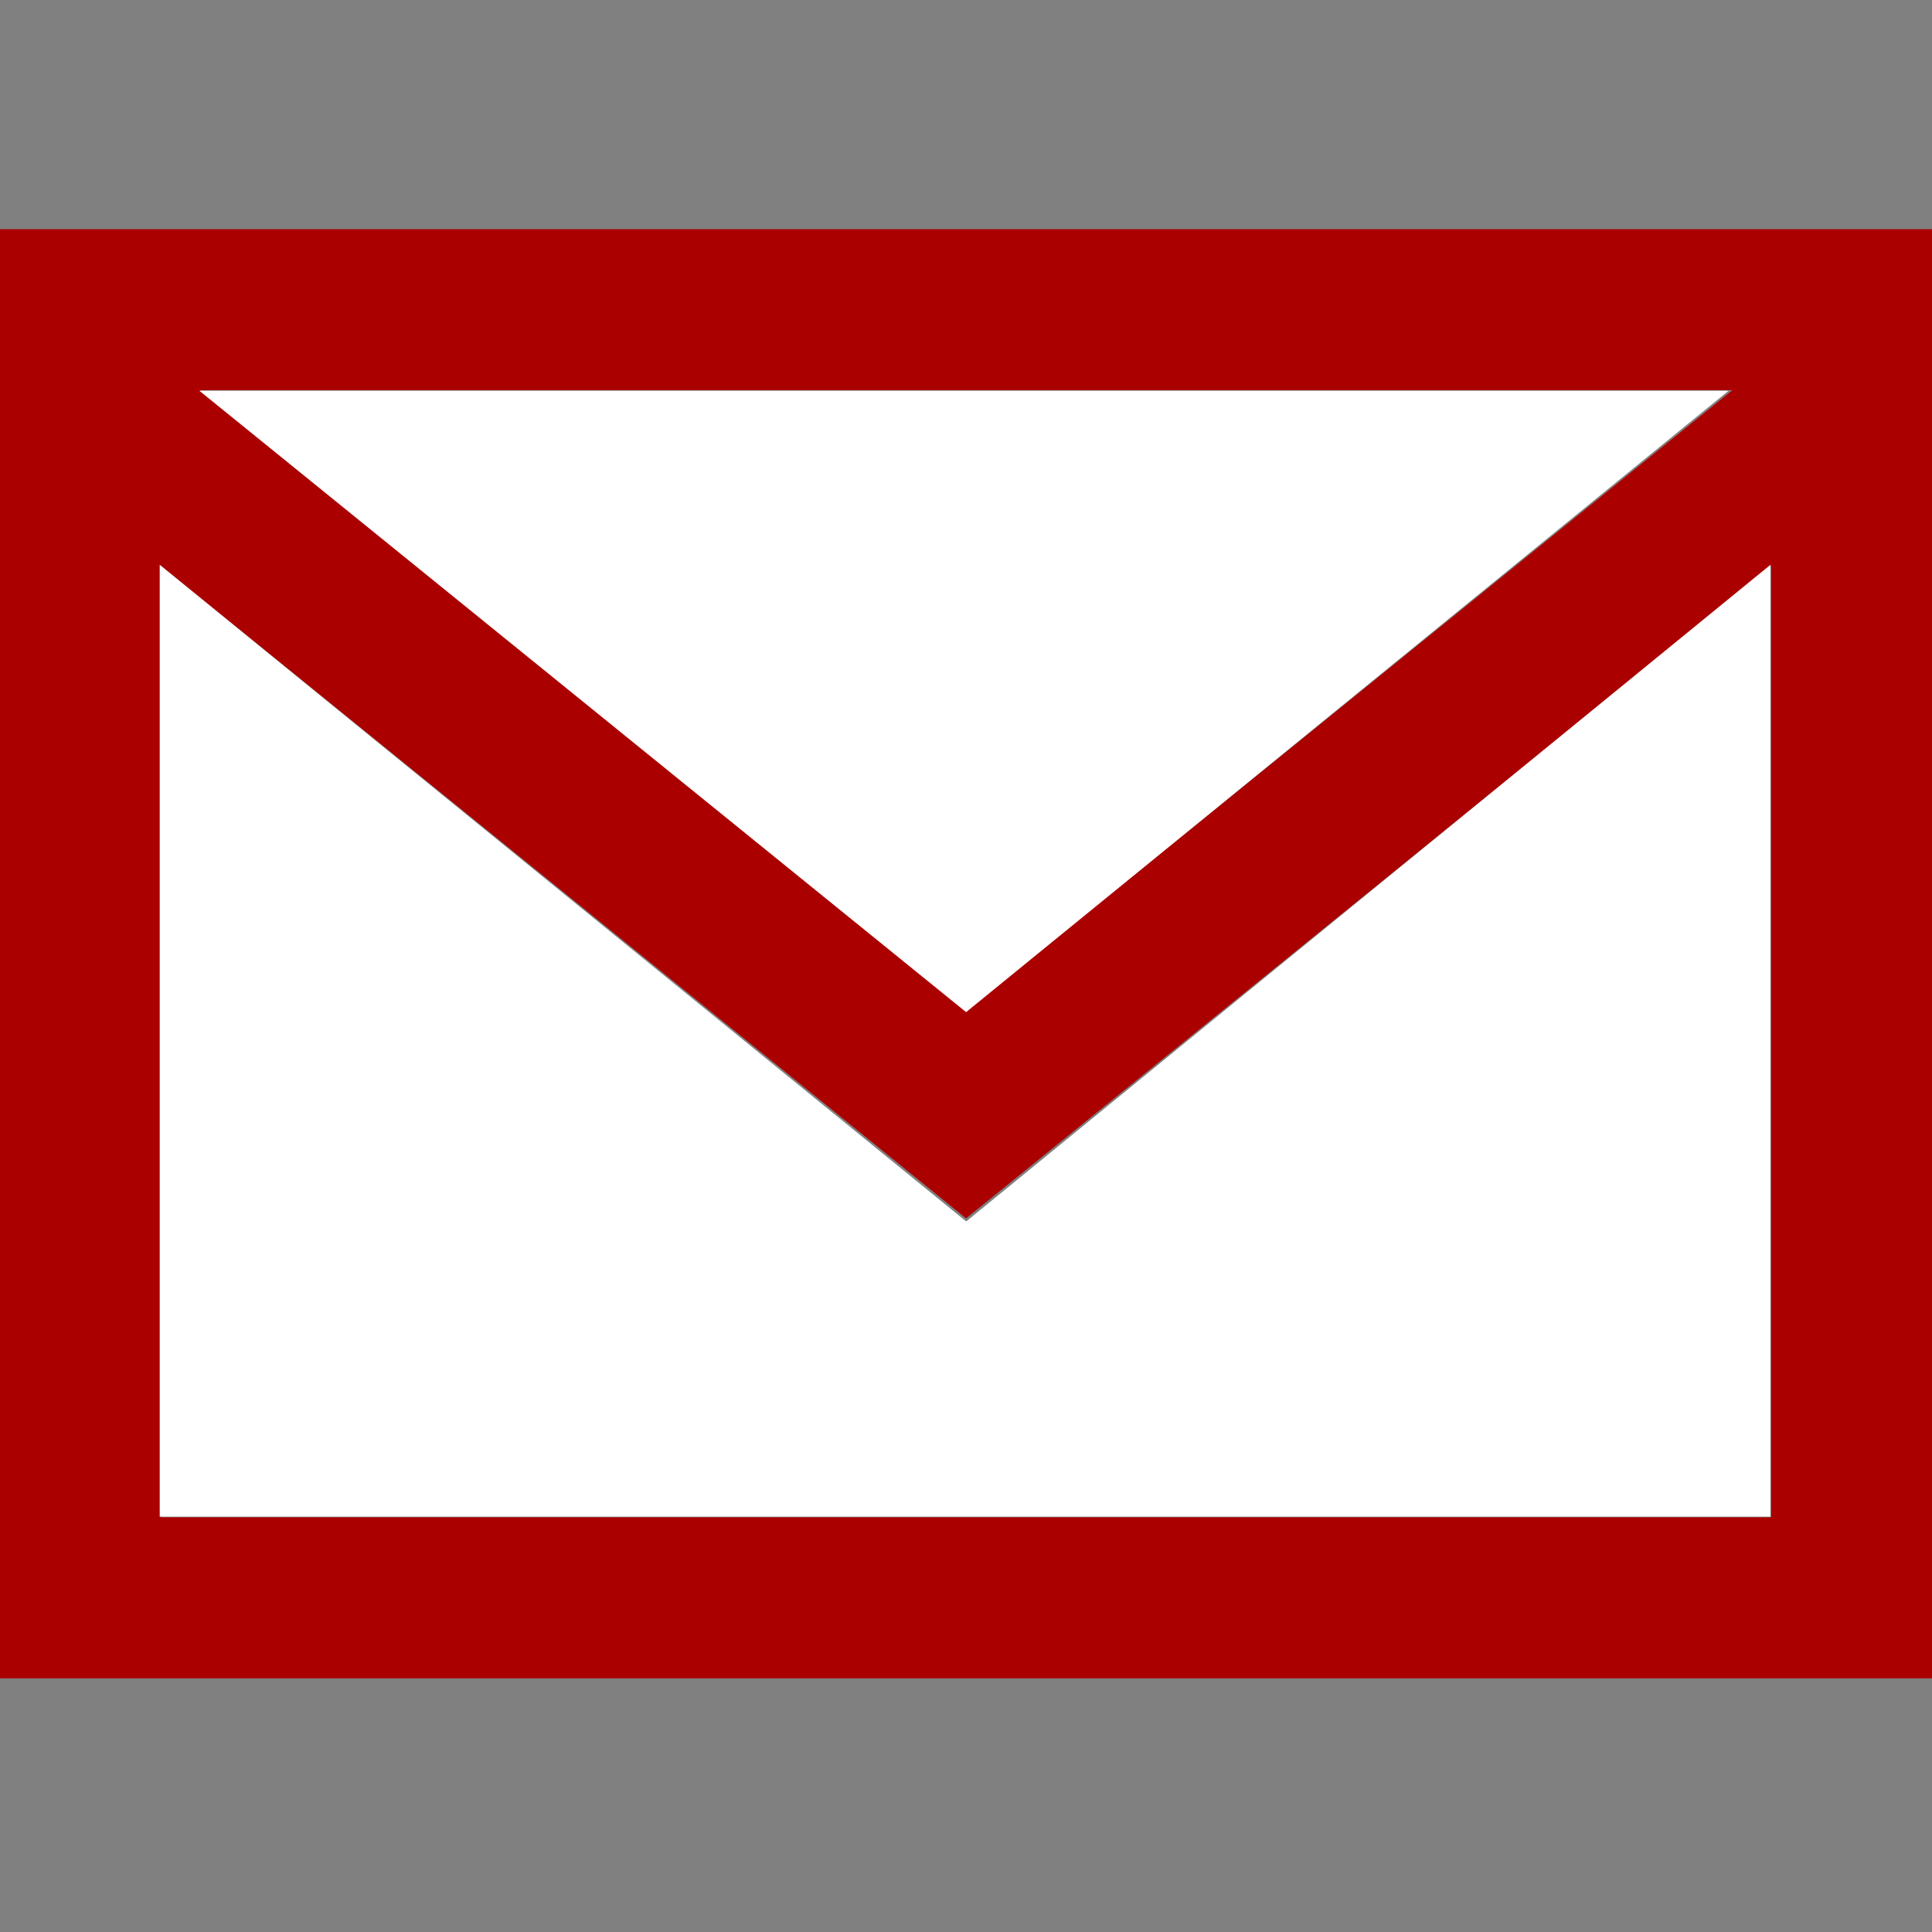 <?xml version="1.0" encoding="UTF-8" standalone="no"?>
<!DOCTYPE svg PUBLIC "-//W3C//DTD SVG 1.1//EN" "http://www.w3.org/Graphics/SVG/1.1/DTD/svg11.dtd">
<svg version="1.1" xmlns="http://www.w3.org/2000/svg" xmlns:xlink="http://www.w3.org/1999/xlink" preserveAspectRatio="xMidYMid meet" viewBox="0 0 640 640" width="50" height="50"><rect x="0" y="0" width="640" height="640" fill="#808080" stroke="none"/><defs><path d="M0 555.96L640.06 555.96L640.06 75.91L0 75.91L0 555.96ZM320.03 334.95L66.19 129.25L573.87 129.25L320.03 334.95ZM53.34 187.47L320.03 403.6L586.72 187.47L586.72 502.62L53.34 502.62L53.34 187.47Z" id="cfLiqXhWf"></path><path d="M320.03 335.28L572.61 129.44L66.04 129.44L320.03 335.28Z" id="a2wslQpjuI"></path><path d="M320.06 404.62L586.48 187.1L586.48 502.43L52.91 502.43L52.91 187.1L320.06 404.62Z" id="a1So82PHAF"></path></defs><g><g><g><use xlink:href="#cfLiqXhWf" opacity="1" fill="#ab0000" fill-opacity="1"></use><g><use xlink:href="#cfLiqXhWf" opacity="1" fill-opacity="0" stroke="#000000" stroke-width="1" stroke-opacity="0"></use></g></g><g><use xlink:href="#a2wslQpjuI" opacity="1" fill="#ffffff" fill-opacity="1"></use></g><g><use xlink:href="#a1So82PHAF" opacity="1" fill="#ffffff" fill-opacity="1"></use></g></g></g></svg>
